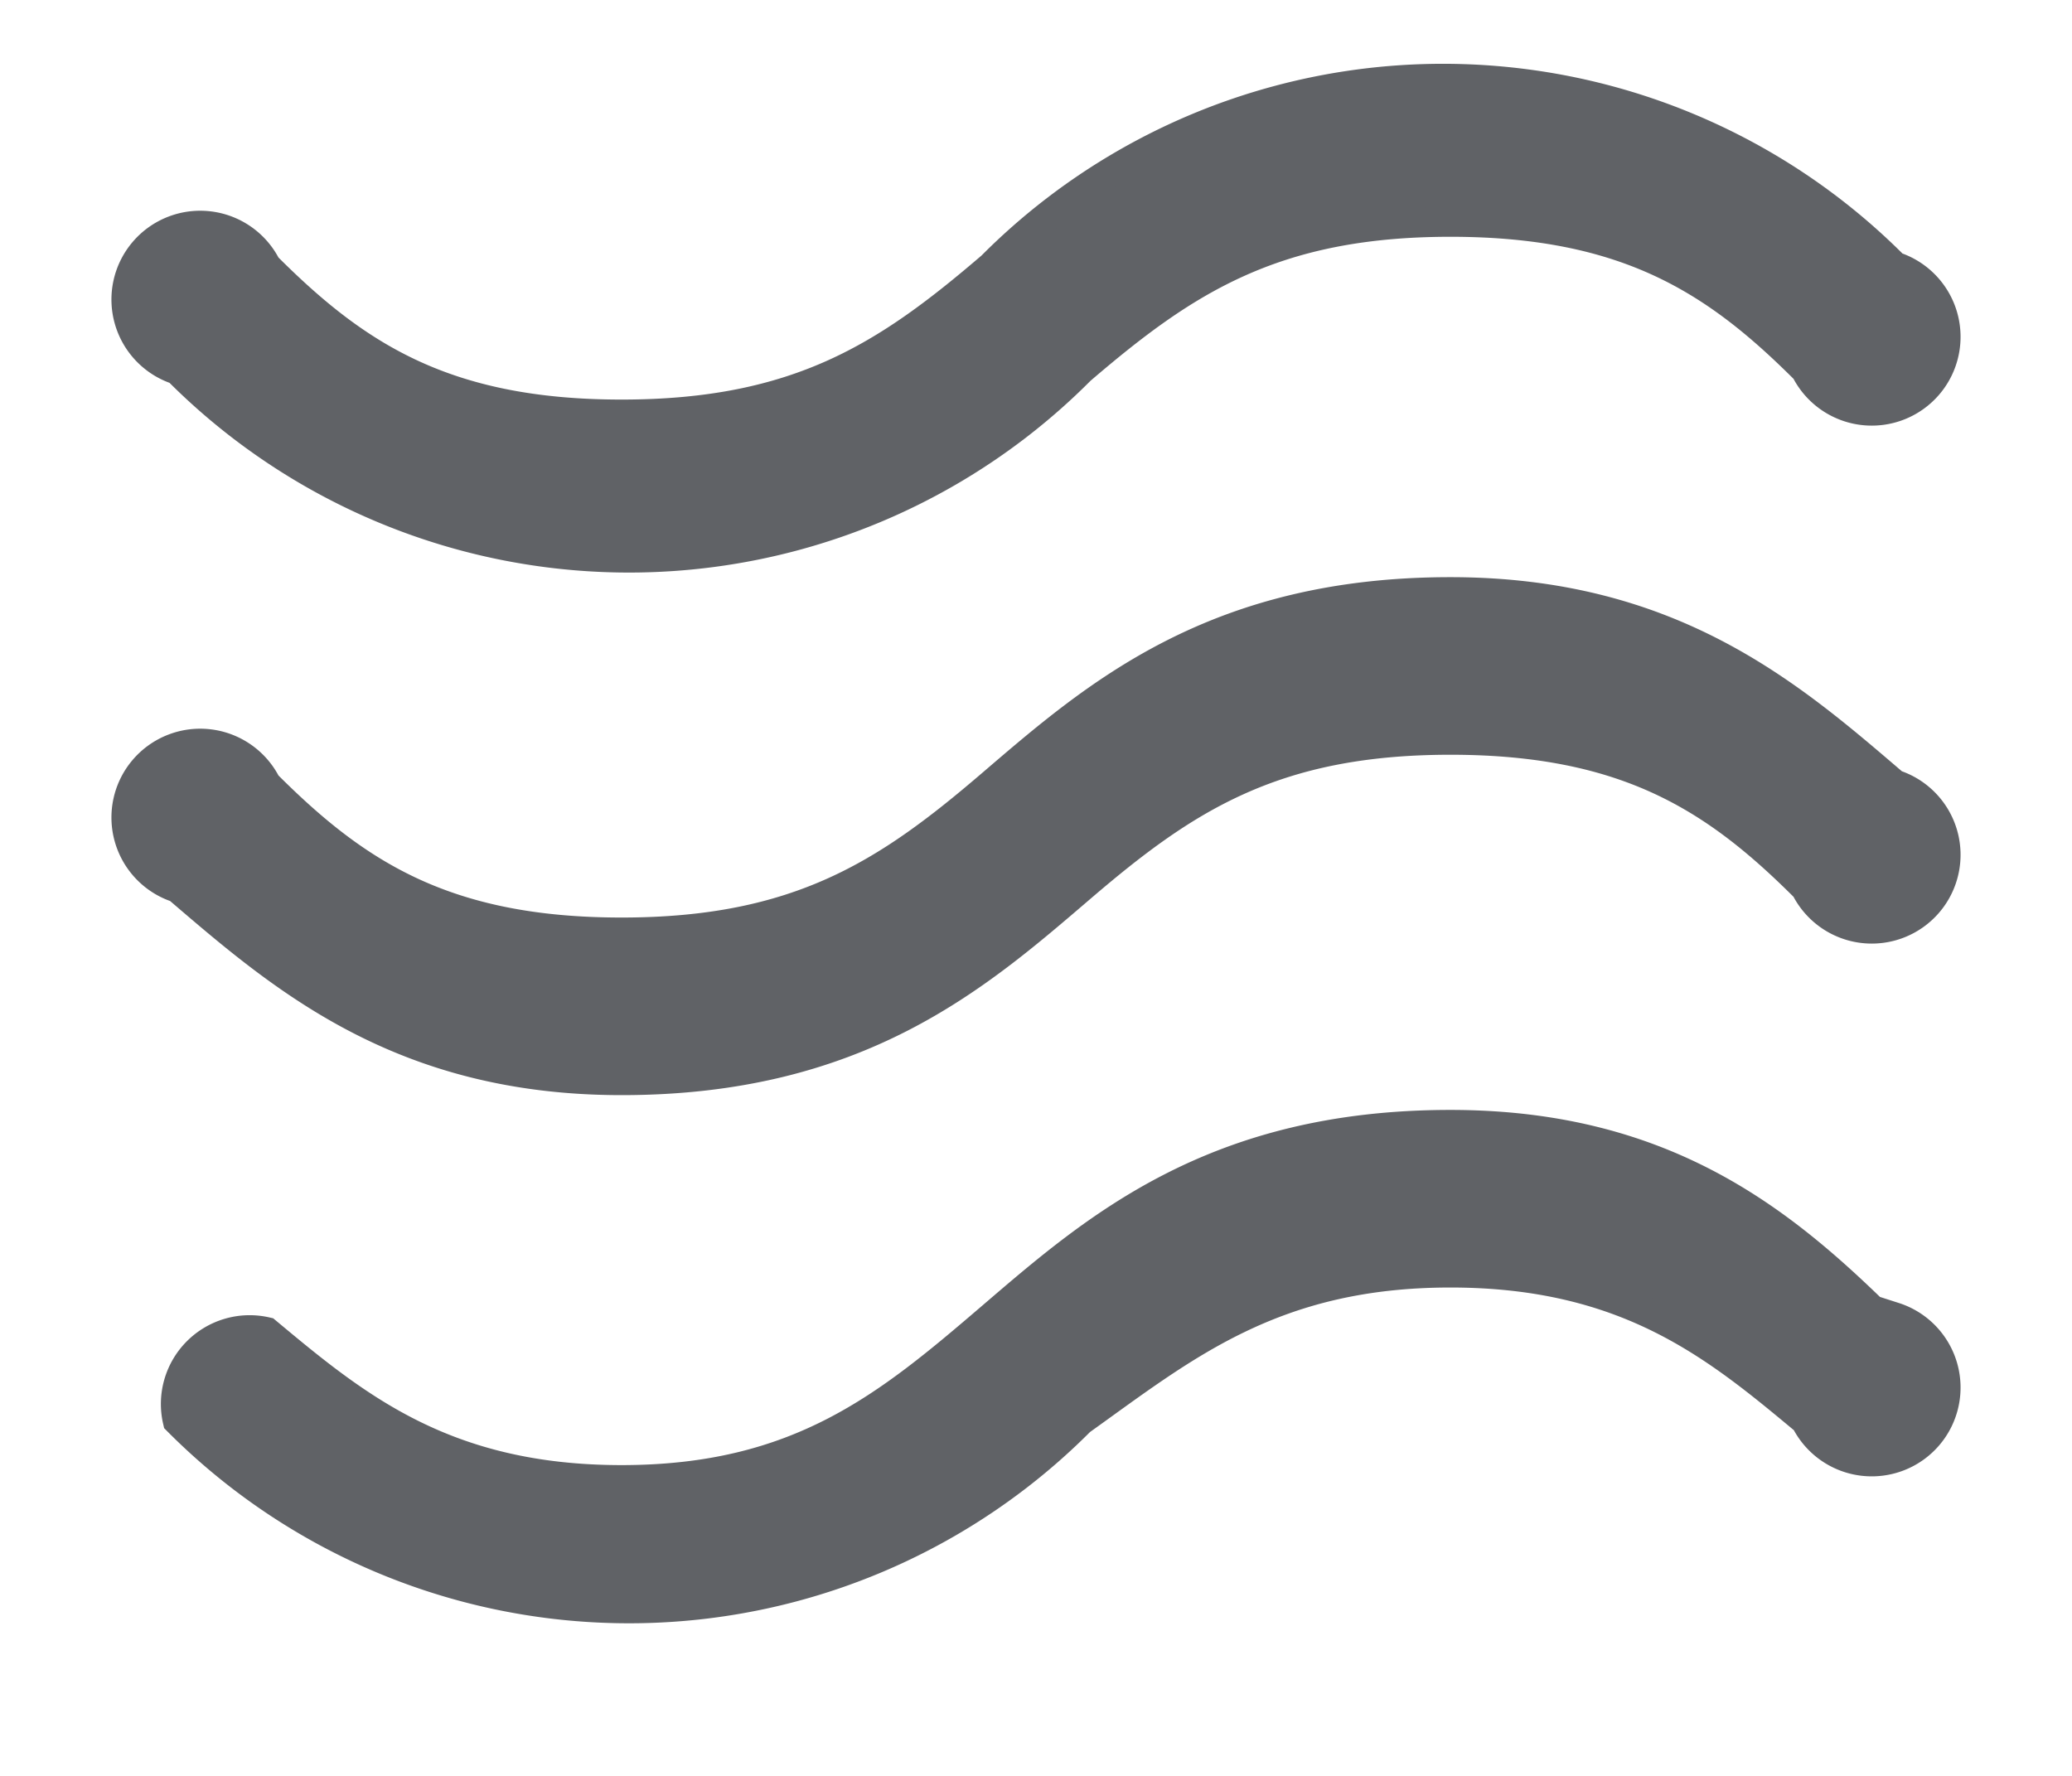 <svg viewBox="0 0 14 12" xmlns="http://www.w3.org/2000/svg">
  <g fill="#606266" stroke="#606266" stroke-width=".2" fill-rule="evenodd">
    <path d="M1.2 6c.7.6 1.5 1.3 3 1.3 1.6 0 2.4-.7 3.1-1.3.7-.6 1.3-1 2.5-1s1.8.4 2.4 1a.5.5 0 10.6-.7c-.7-.6-1.5-1.3-3-1.3-1.6 0-2.4.7-3.1 1.3-.7.6-1.3 1-2.5 1s-1.8-.4-2.4-1a.5.5 0 10-.6.7zM1.2 2.5a4.3 4.3 0 006.1 0c.7-.6 1.3-1 2.5-1s1.8.4 2.4 1a.5.5 0 10.6-.7 4.3 4.3 0 00-6.1 0c-.7.6-1.3 1-2.5 1s-1.8-.4-2.4-1a.5.5 0 10-.6.7zM12.8 9c-.7-.7-1.5-1.4-3-1.4-1.6 0-2.4.7-3.1 1.3C6 9.5 5.4 10 4.2 10s-1.8-.5-2.4-1h0a.5.5 0 00-.6.6 4.3 4.3 0 006.1 0c.7-.5 1.3-1 2.5-1s1.8.5 2.4 1a.5.5 0 10.6-.7z"/>
  </g>
</svg>
